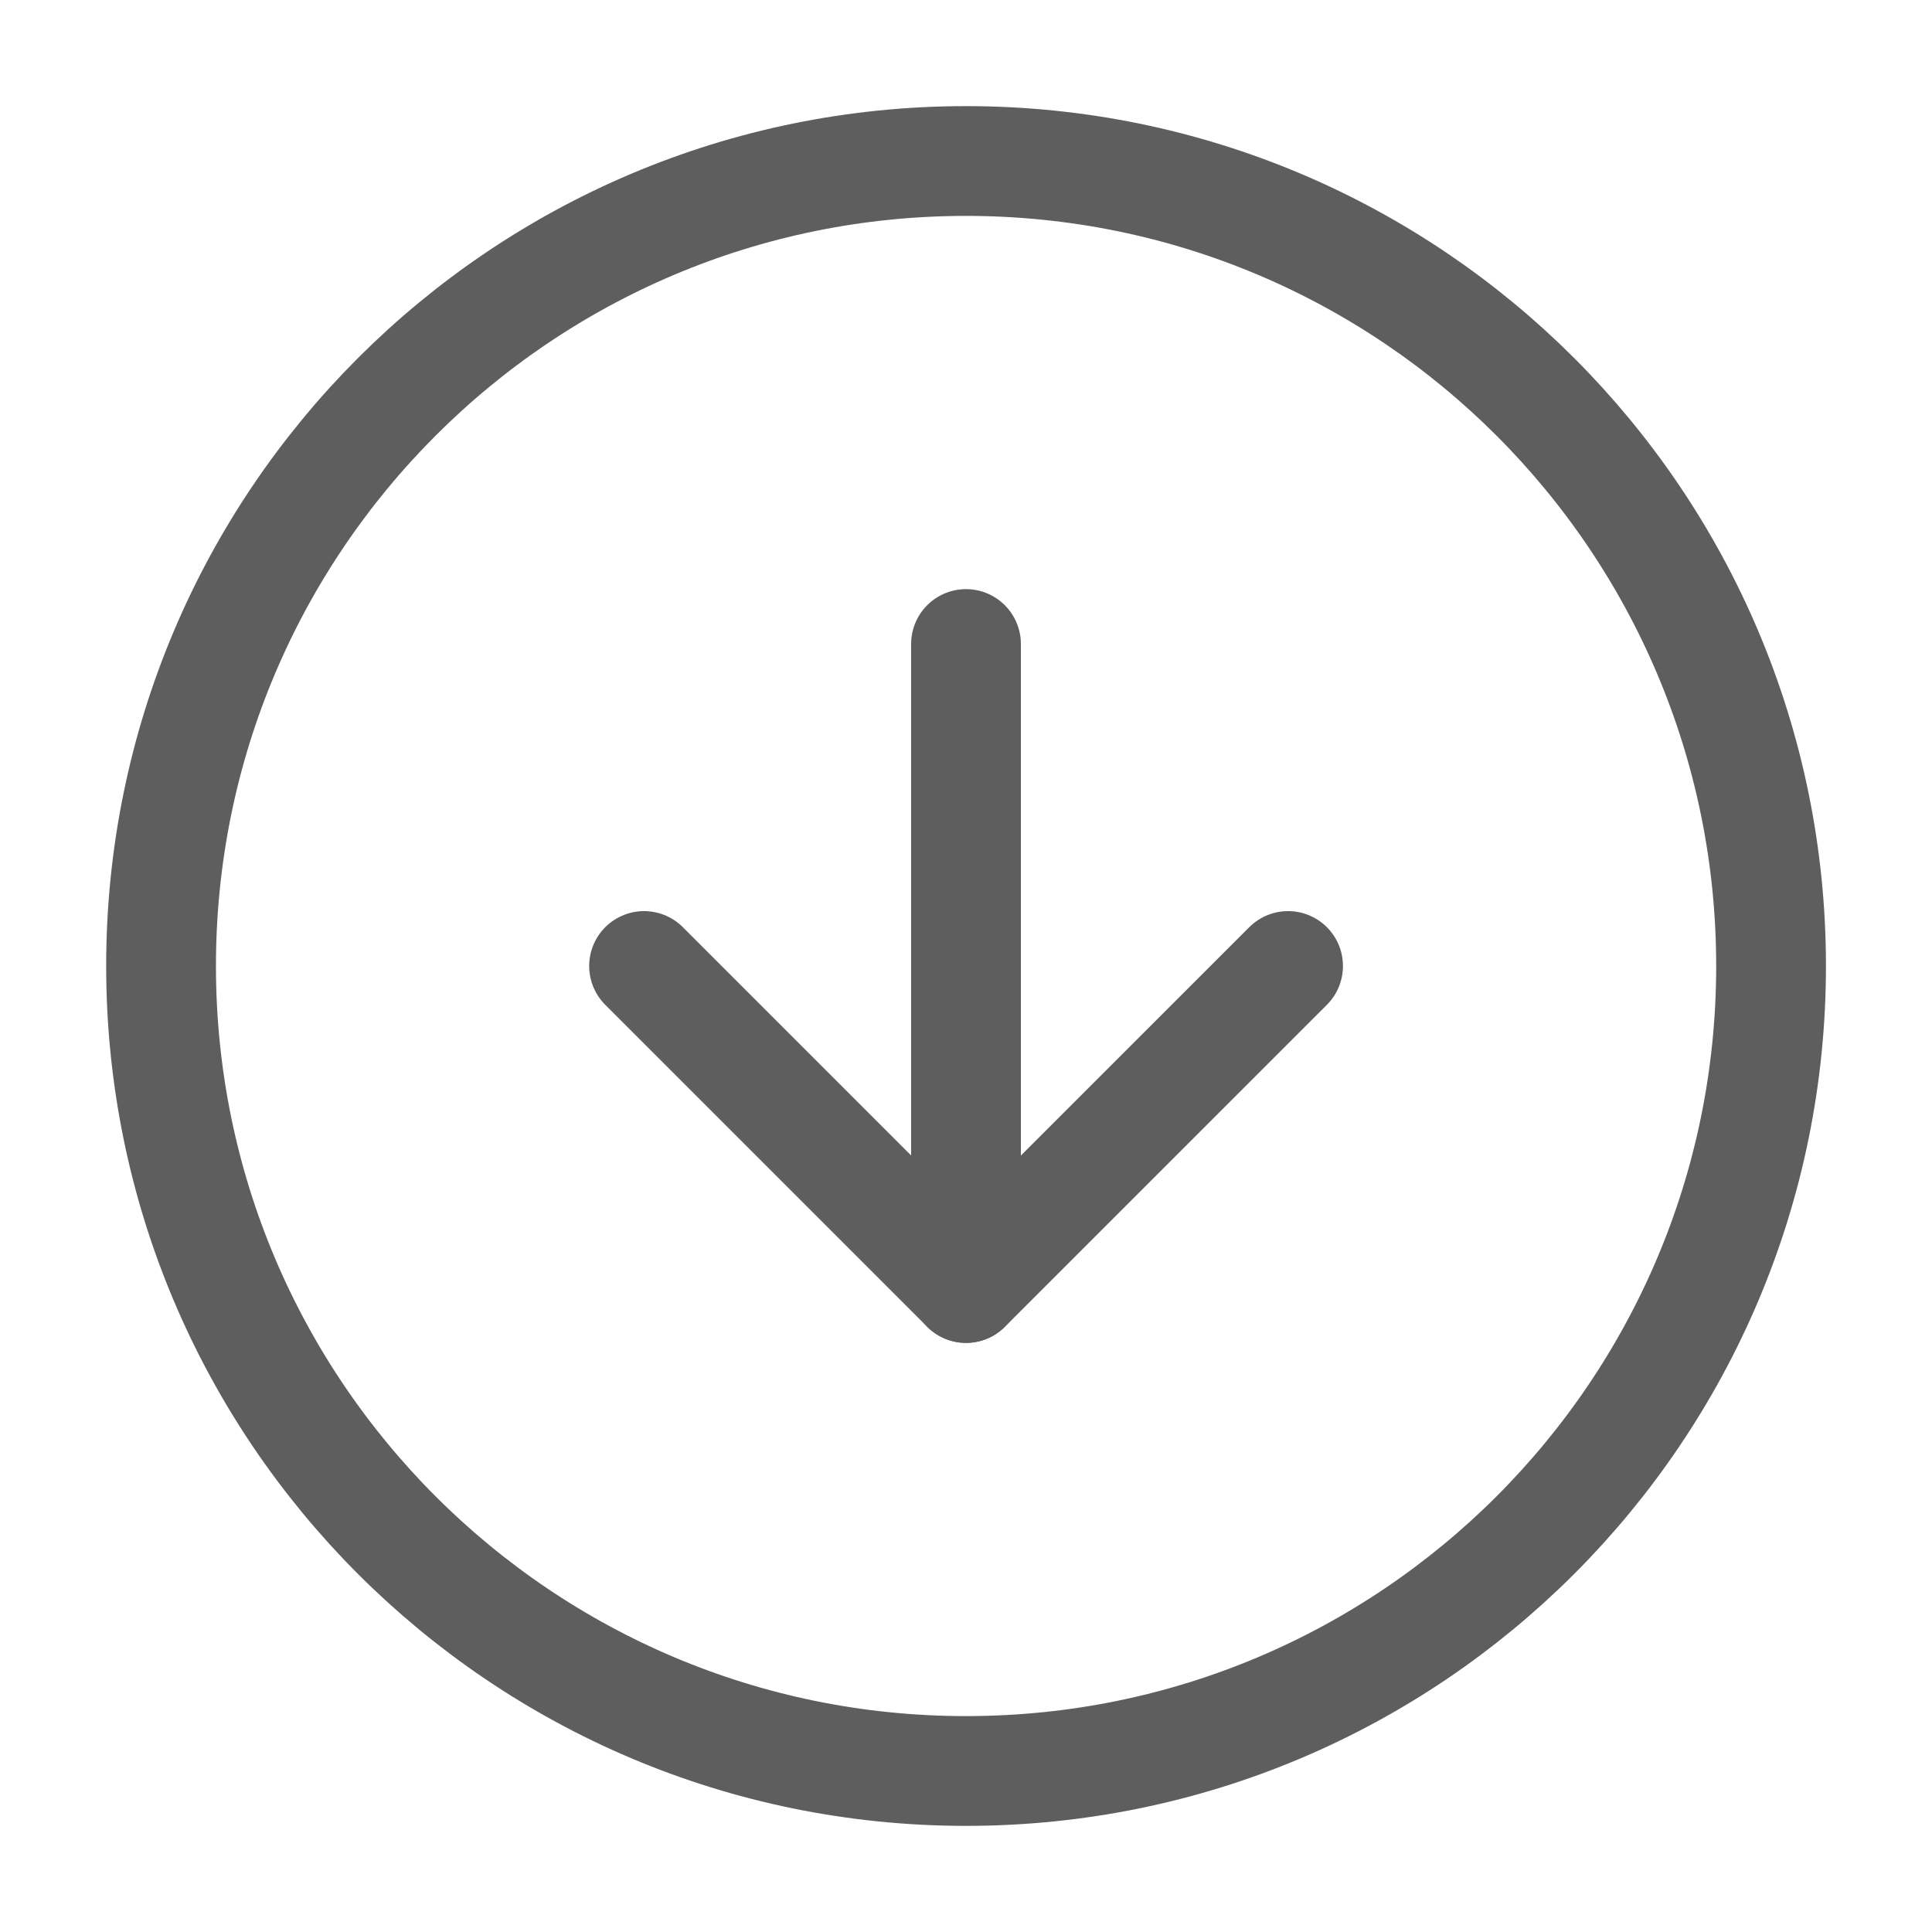 <svg width="44" height="44" viewBox="0 0 44 44" fill="none" xmlns="http://www.w3.org/2000/svg">
<path d="M22.001 40.333C32.127 40.333 40.335 32.125 40.335 22C40.335 11.875 32.127 3.667 22.001 3.667C11.876 3.667 3.668 11.875 3.668 22C3.668 32.125 11.876 40.333 22.001 40.333Z" stroke="#5E5E5E" stroke-width="2.5" stroke-linecap="round" stroke-linejoin="round"/>
<path d="M14.668 22L22.001 29.333L29.335 22" stroke="#5E5E5E" stroke-width="2.5" stroke-linecap="round" stroke-linejoin="round"/>
<path d="M22 14.667V29.333" stroke="#5E5E5E" stroke-width="2.5" stroke-linecap="round" stroke-linejoin="round"/>
</svg>
